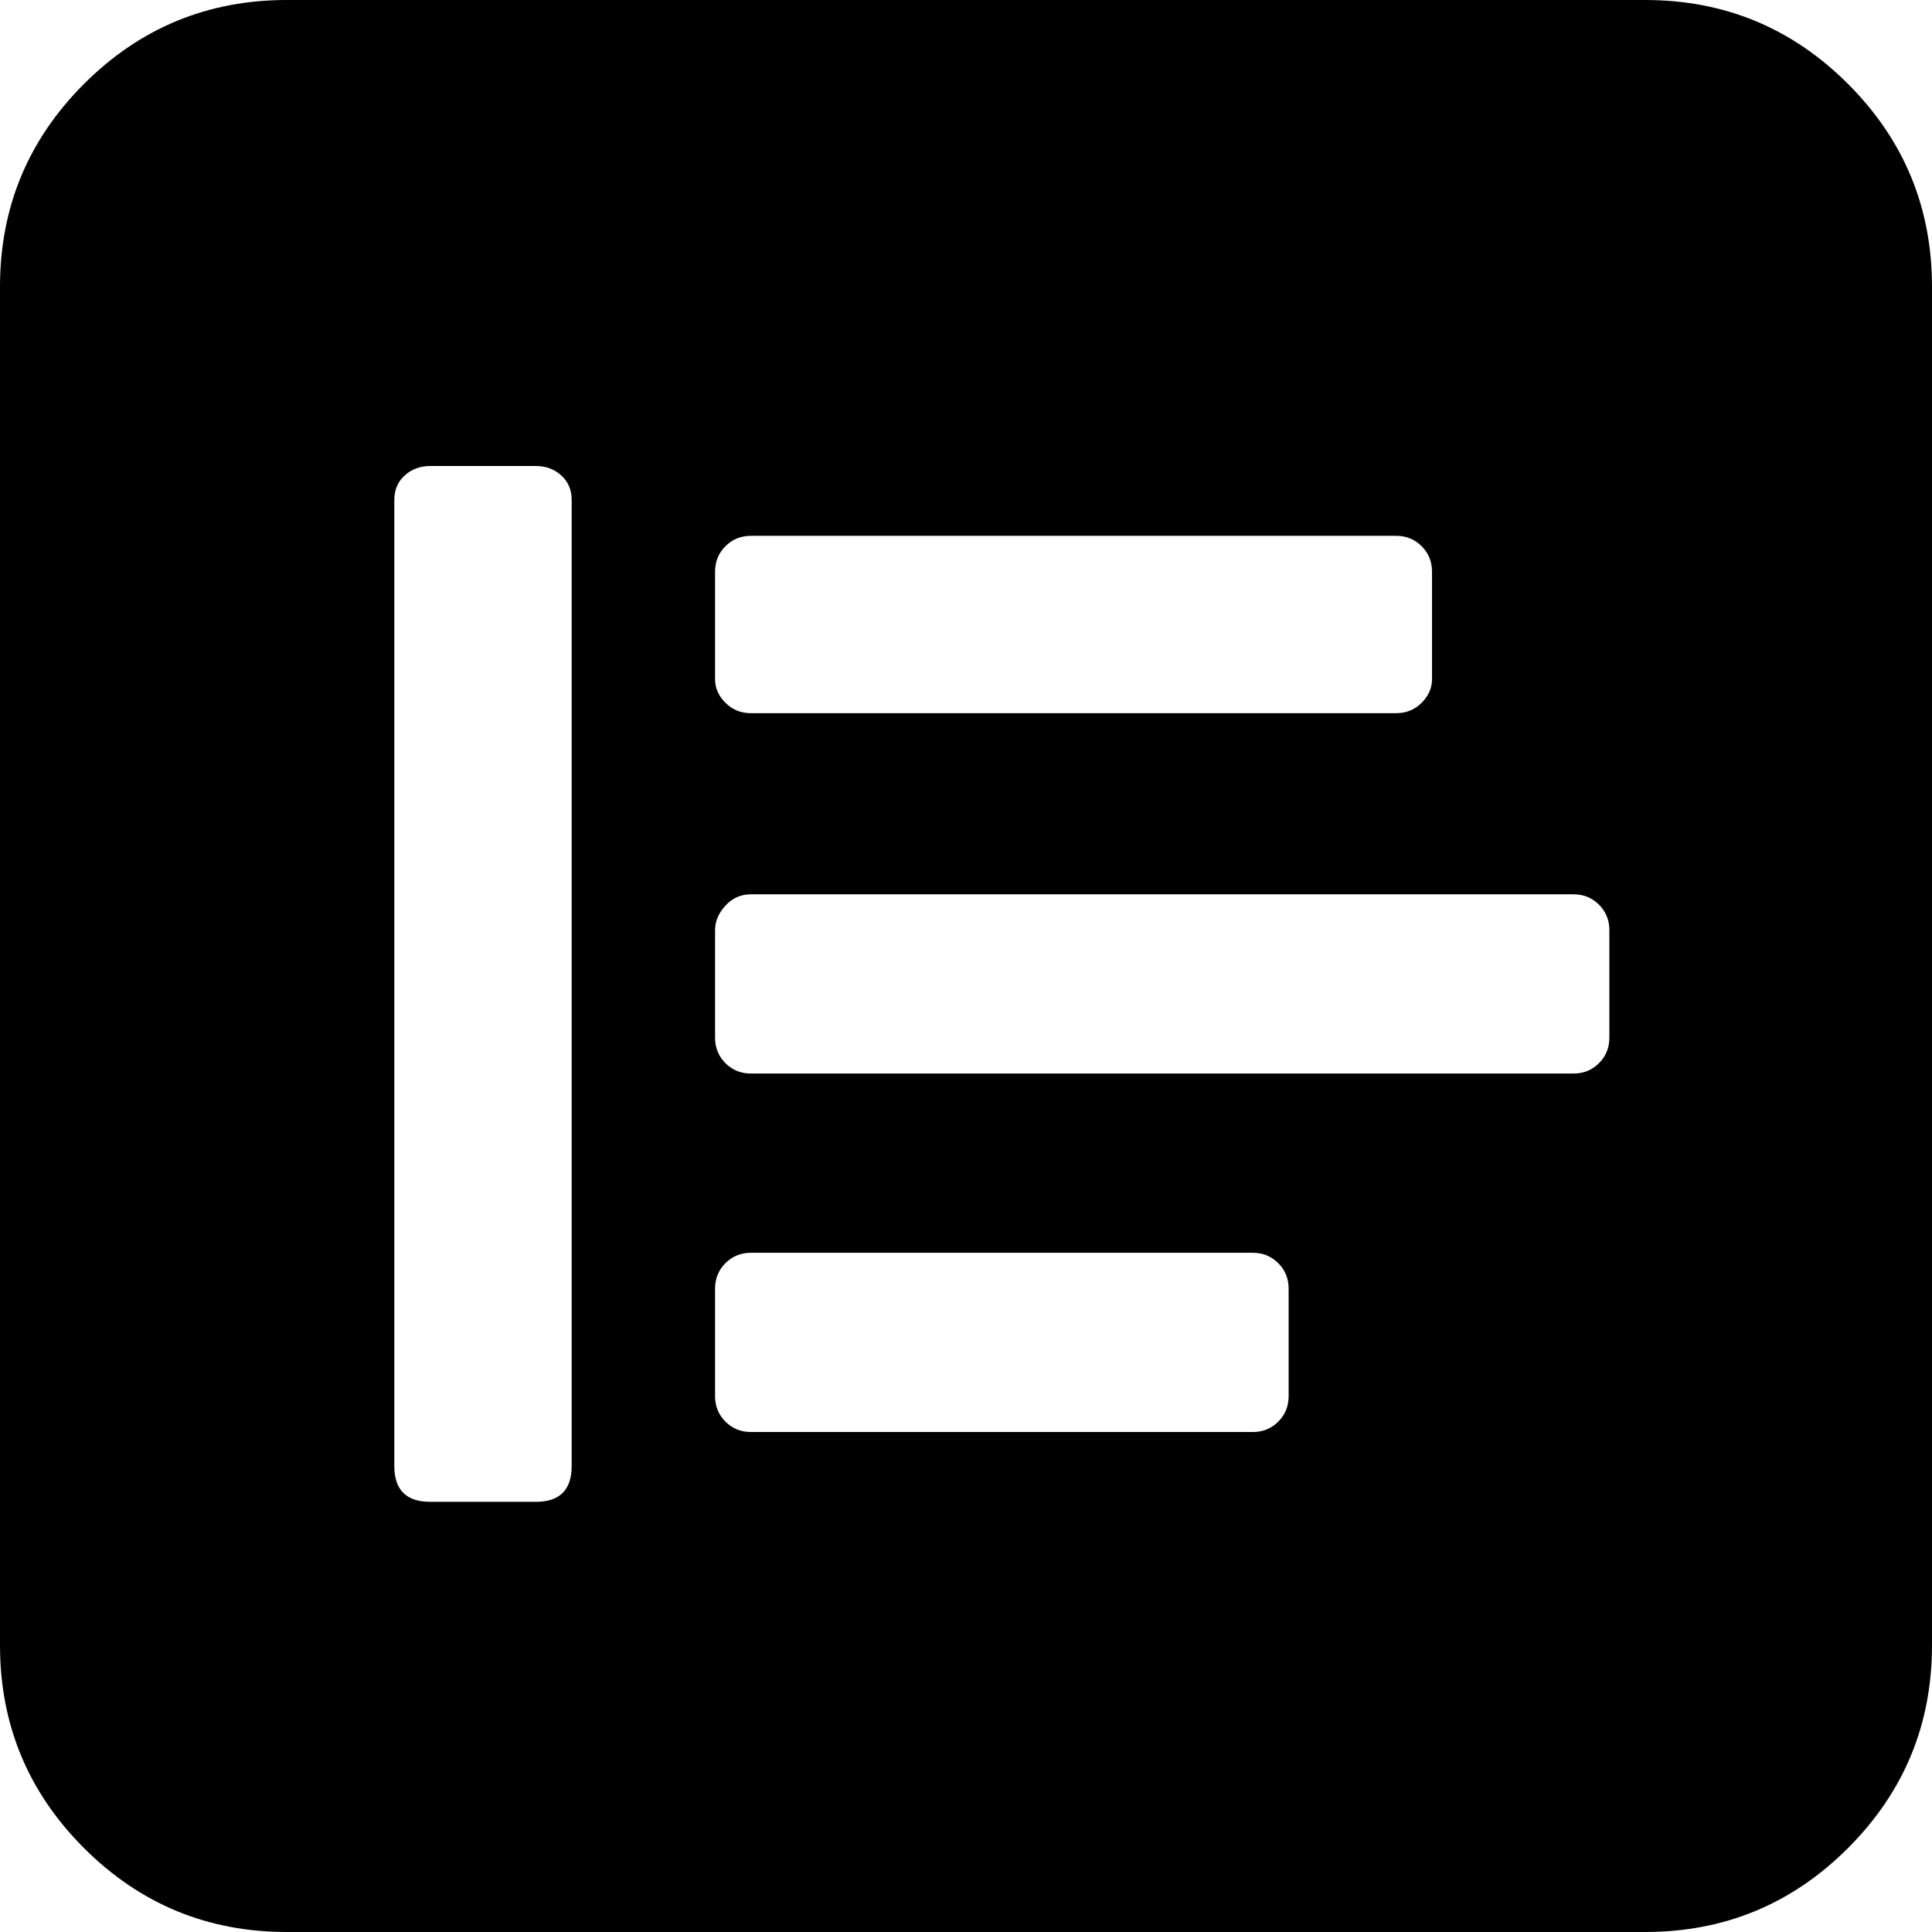 <svg xmlns="http://www.w3.org/2000/svg" viewBox="0 -1920 2048 2048">
	<path d="M1366 -440V-554Q1366 -570 1355 -581Q1344 -592 1328 -592H796Q780 -592 769 -581Q758 -570 758 -554V-440Q758 -424 769 -413Q780 -402 796 -402H1328Q1344 -402 1355 -413Q1366 -424 1366 -440ZM1706 -820V-934Q1706 -950 1695 -961Q1684 -972 1668 -972H796Q780 -972 769 -960Q758 -948 758 -934V-820Q758 -804 769 -793Q780 -782 796 -782H1668Q1684 -782 1695 -793Q1706 -804 1706 -820ZM758 -1314V-1200Q758 -1186 769 -1175Q780 -1164 796 -1164H1480Q1496 -1164 1507 -1175Q1518 -1186 1518 -1200V-1314Q1518 -1330 1507 -1341Q1496 -1352 1480 -1352H796Q780 -1352 769 -1341Q758 -1330 758 -1314ZM606 -366V-1390Q606 -1406 595 -1416Q584 -1426 568 -1426H456Q440 -1426 429 -1416Q418 -1406 418 -1390V-366Q418 -328 456 -328H568Q606 -328 606 -366ZM304 -1920H1744Q1870 -1920 1959 -1831Q2048 -1742 2048 -1616V-176Q2048 -50 1959 39Q1870 128 1744 128H304Q178 128 89 39Q0 -50 0 -176V-1616Q0 -1742 89 -1831Q178 -1920 304 -1920Z"/>
</svg>